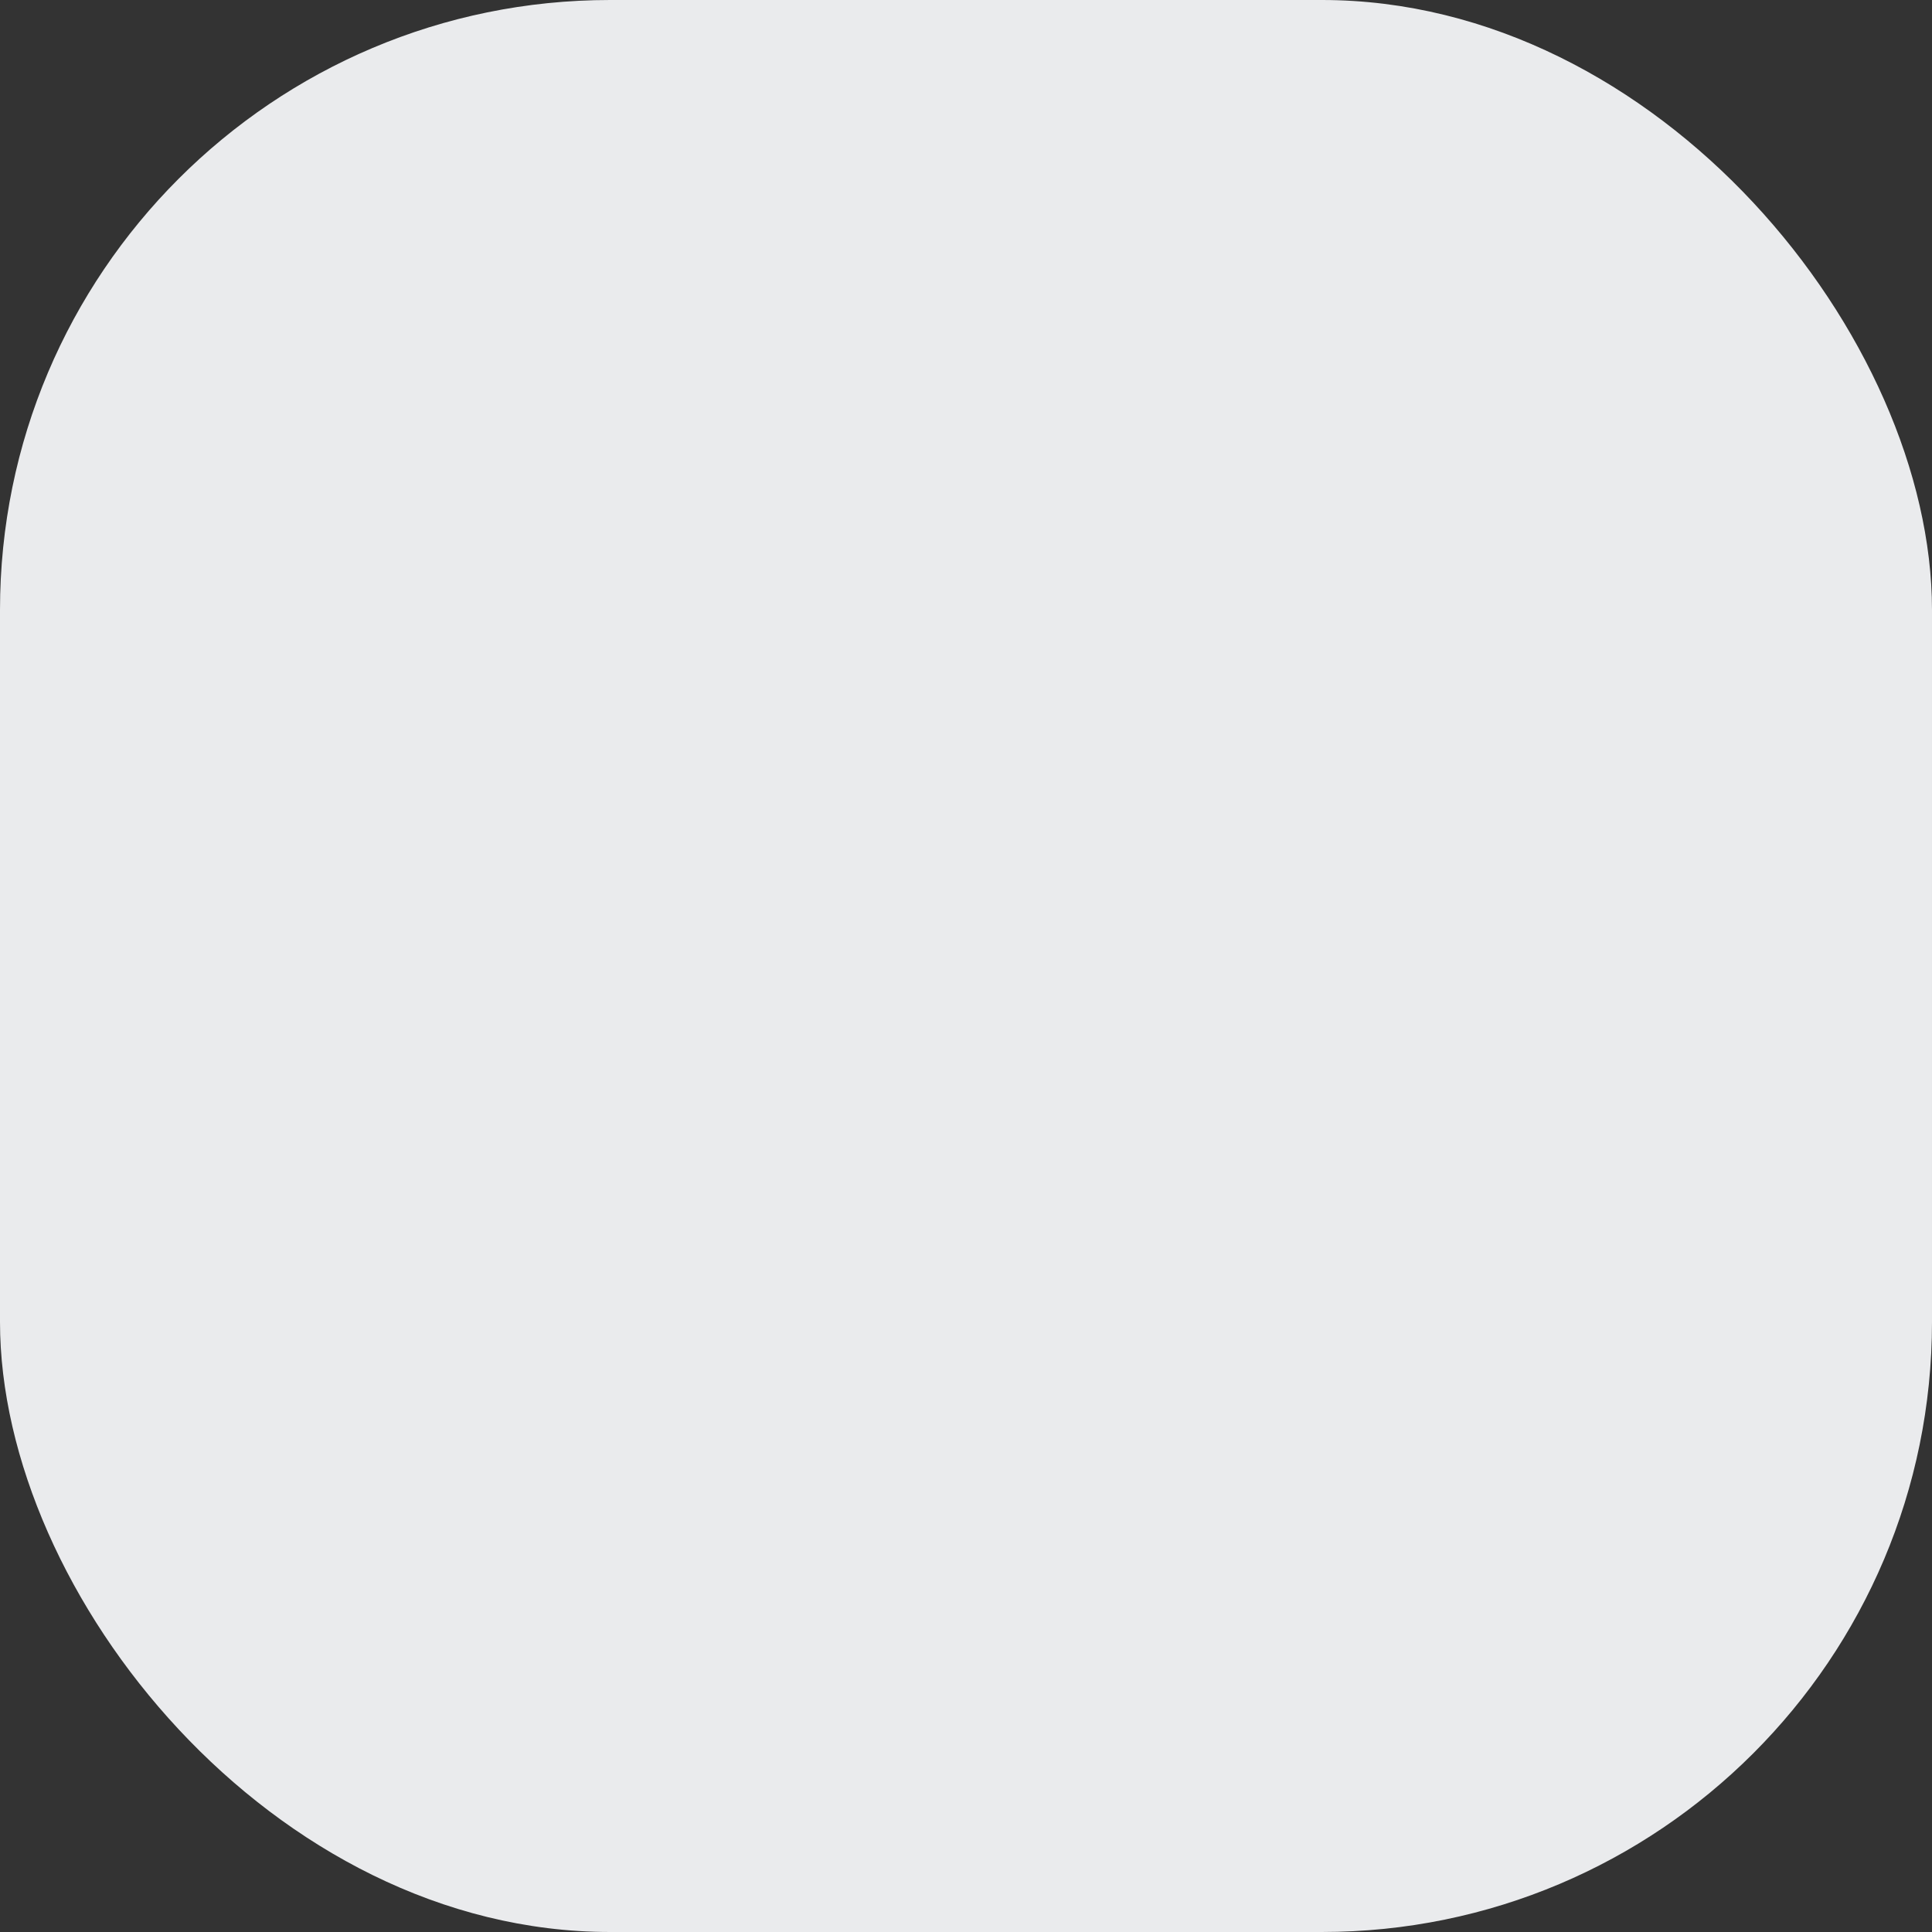 <svg width="19" height="19" viewBox="0 0 19 19" fill="none" xmlns="http://www.w3.org/2000/svg">
<rect x="0" y="0" width="19" height="19" fill="#333333" stroke="none"/>
<g id="checkbox">
<rect id="Rectangle 3" width="19" height="19" rx="6" fill="#EAEBED"/>
</g>
</svg>
